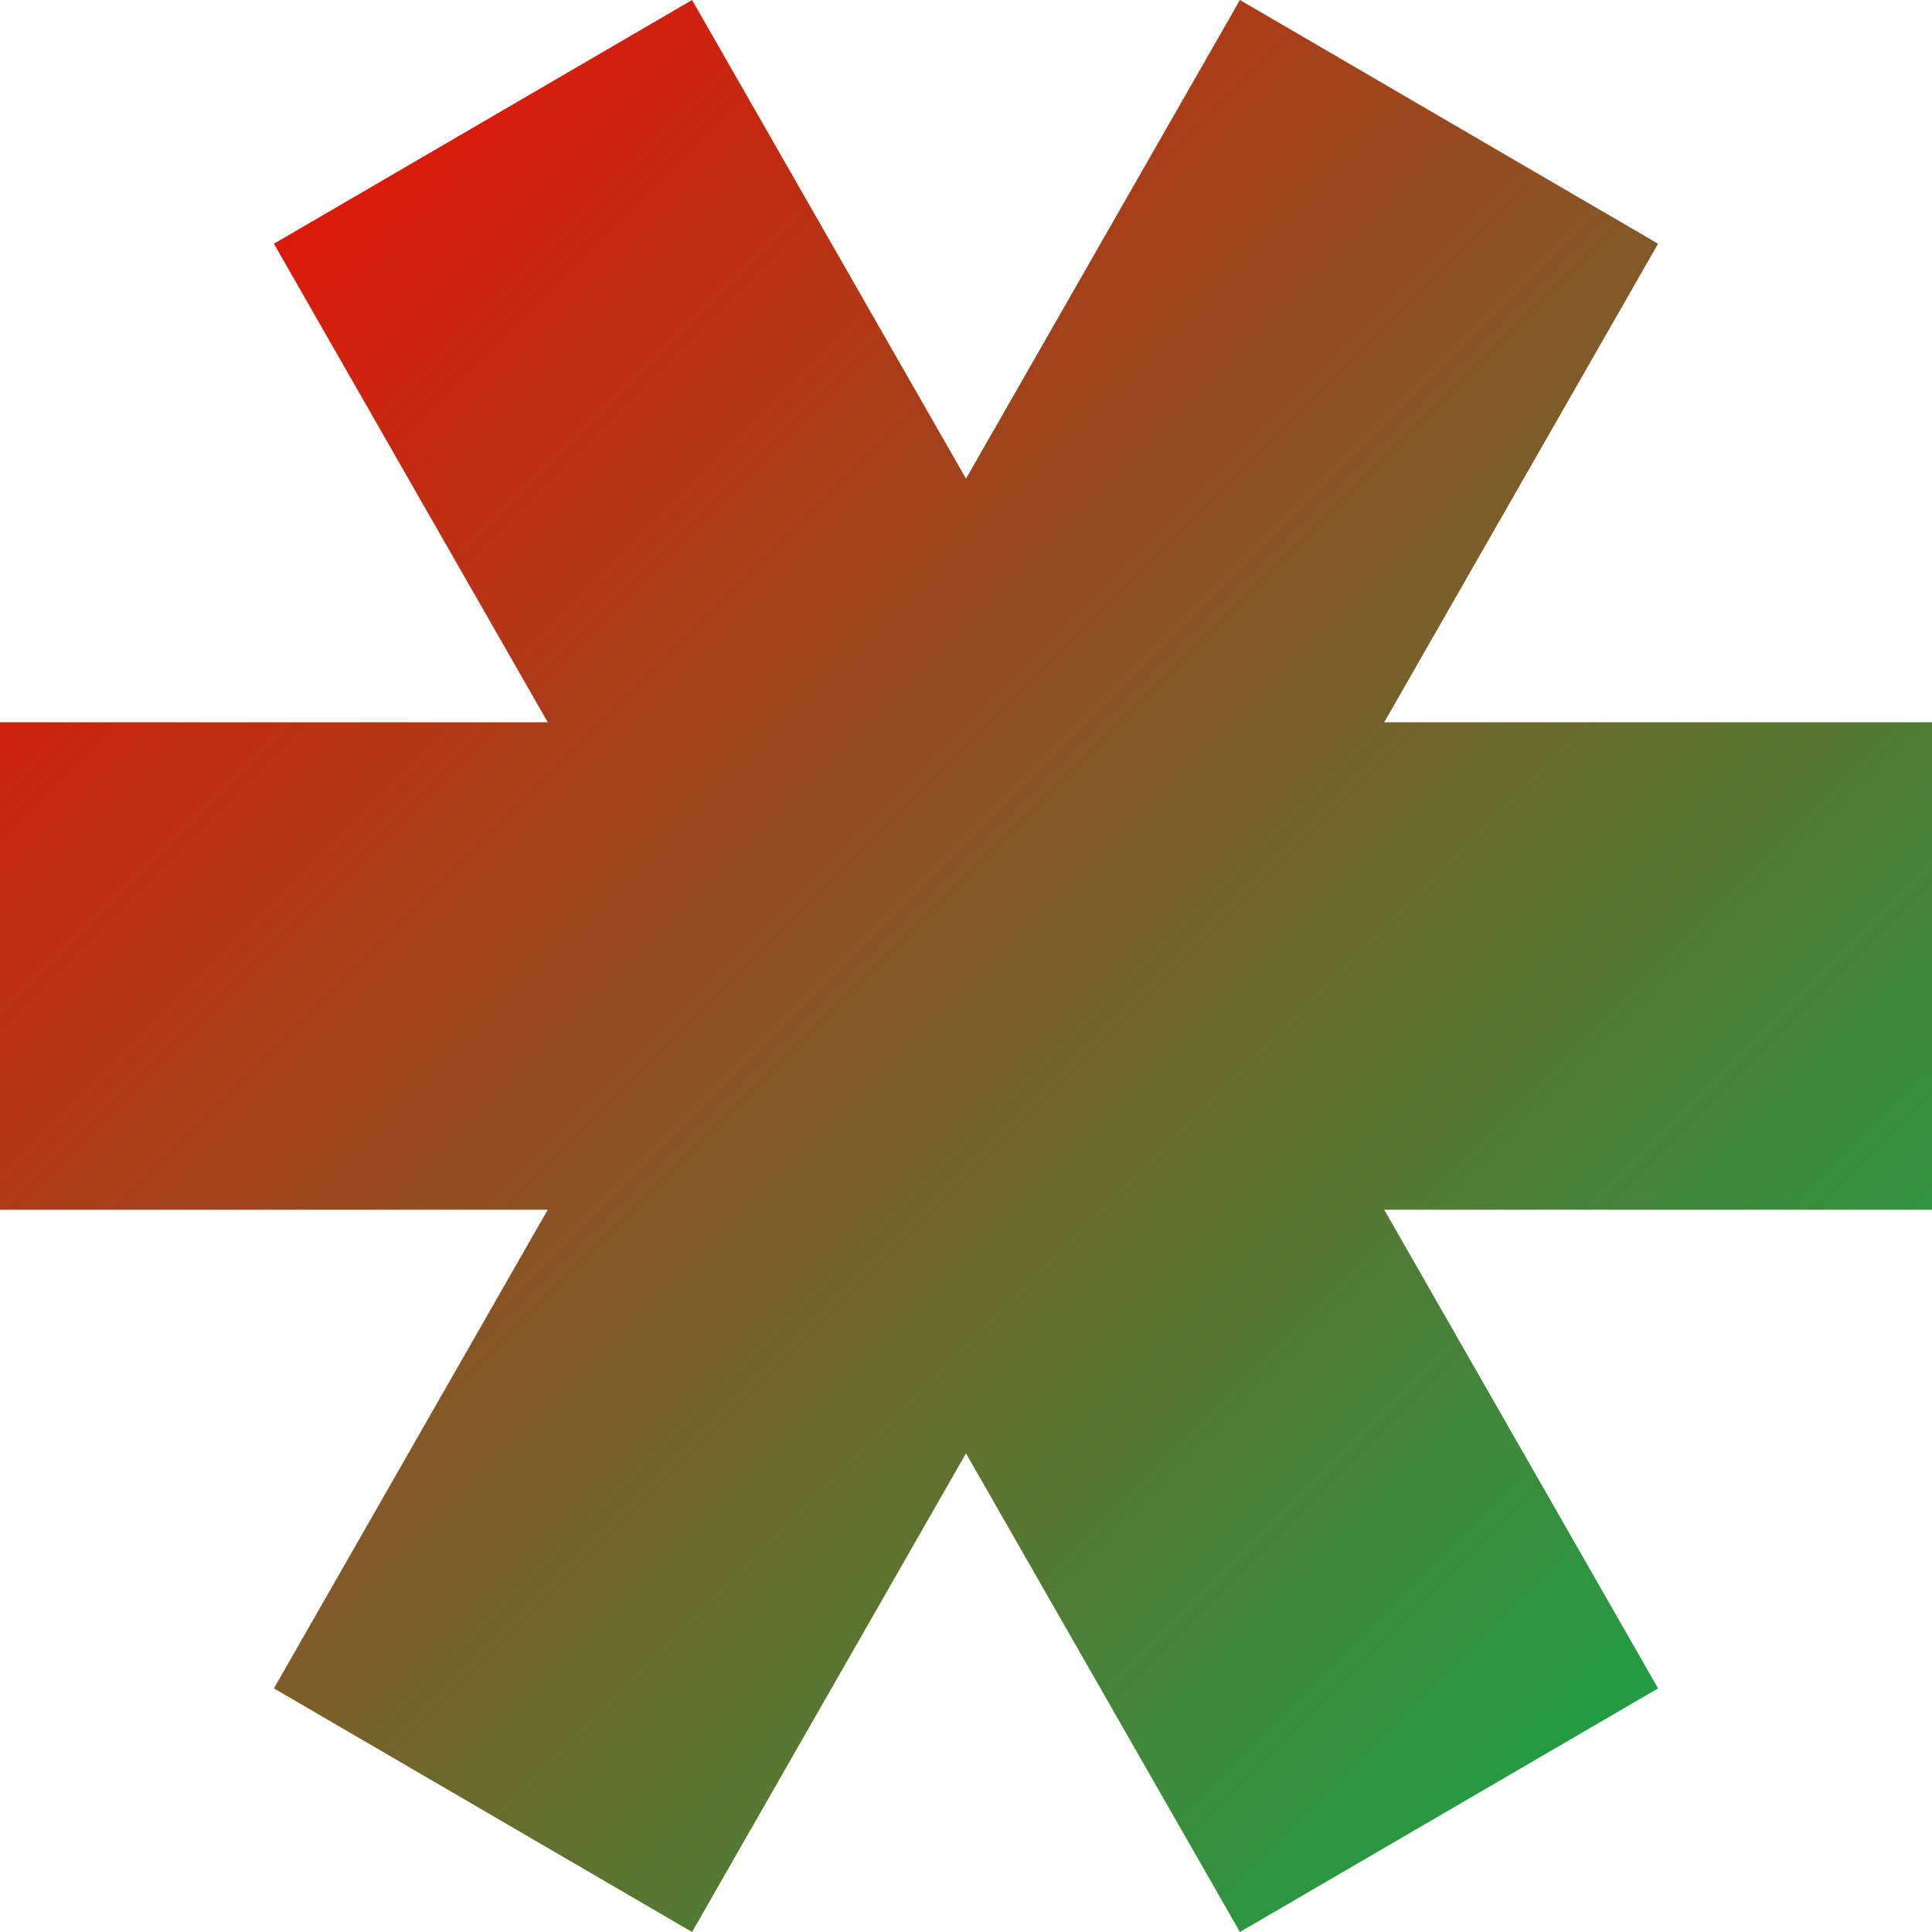<svg xmlns="http://www.w3.org/2000/svg" xmlns:xlink="http://www.w3.org/1999/xlink" width="64" height="64" viewBox="0 0 64 64" version="1.1"><defs><linearGradient id="linear0" x1="100%" x2="0%" y1="100%" y2="0%"><stop offset="0%" style="stop-color:#00b54e; stop-opacity:1"/><stop offset="100%" style="stop-color:#ff0000; stop-opacity:1"/></linearGradient></defs><g id="surface1"><path style=" stroke:none;fill-rule:nonzero;fill:url(#linear0);" d="M 22.926 0 L 9.074 8.074 L 18.145 23.926 L 0 23.926 L 0 40.074 L 18.145 40.074 L 9.074 55.93 L 22.926 64 L 32 48.145 L 41.074 64 L 54.926 55.93 L 45.855 40.074 L 64 40.074 L 64 23.926 L 45.855 23.926 L 54.926 8.074 L 41.074 0 L 32 15.855 Z M 22.926 0 "/></g></svg>
